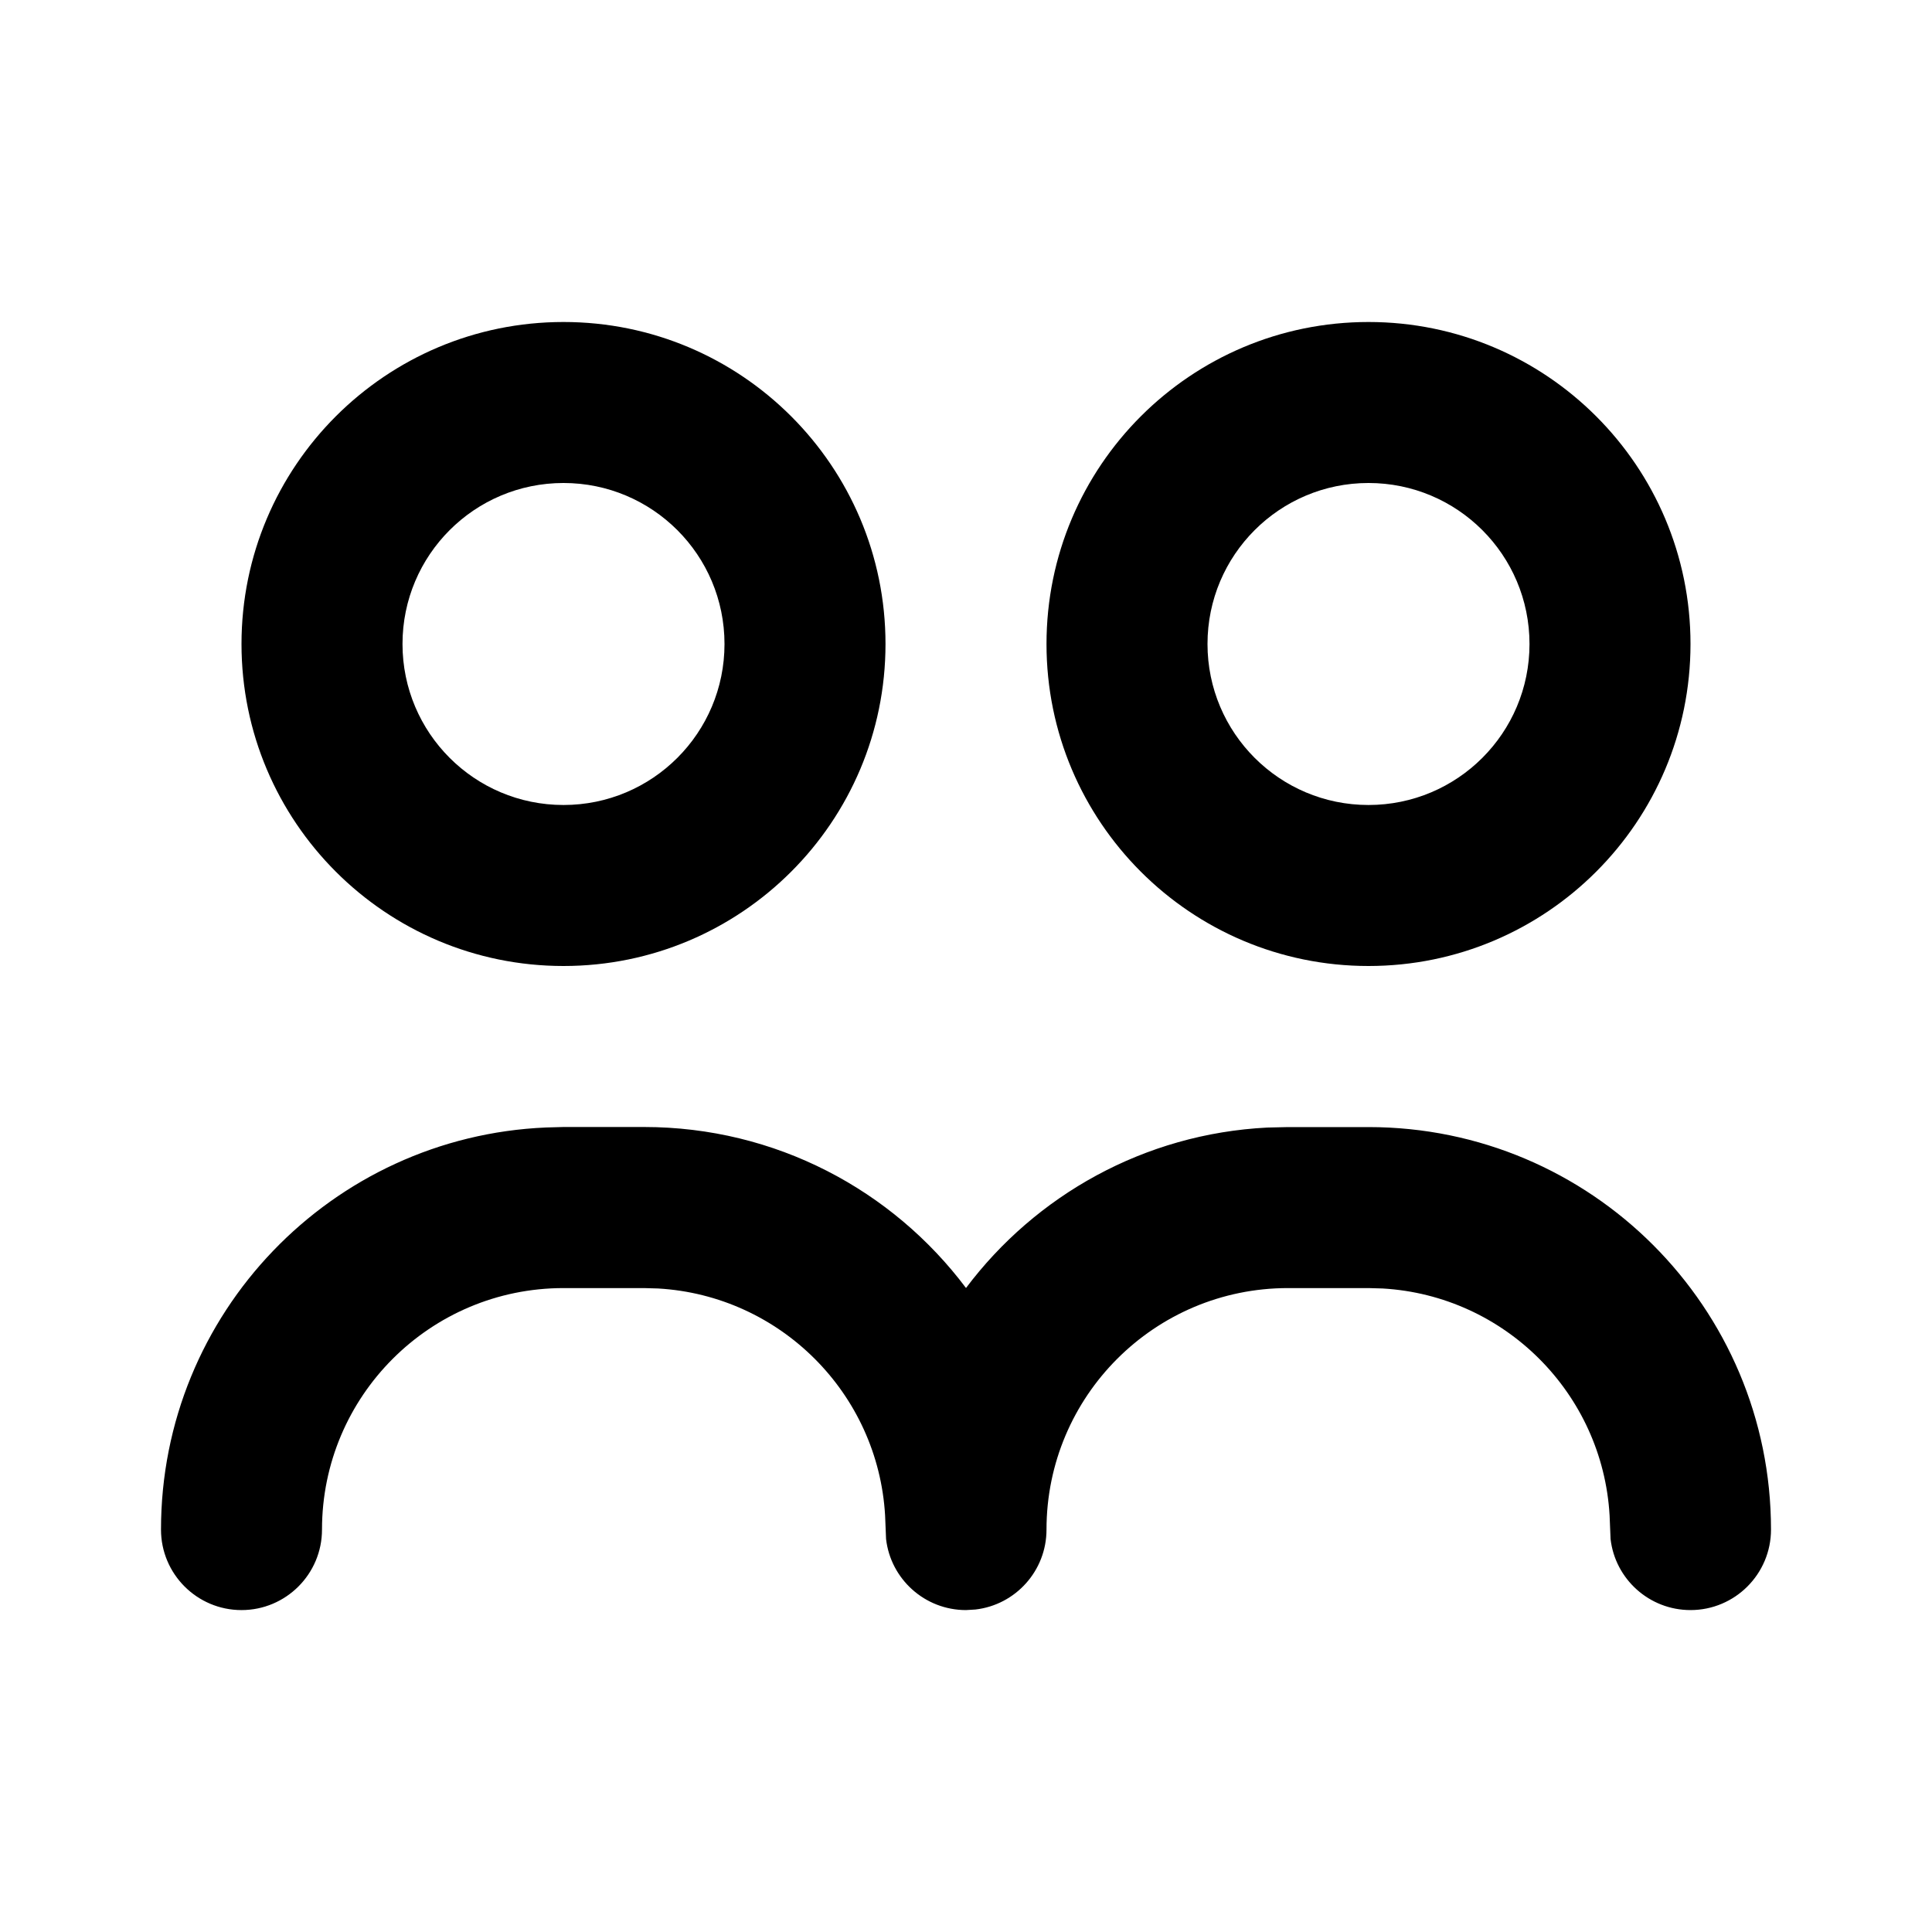 <svg height="24" viewBox="0 0 24 24" width="24" xmlns="http://www.w3.org/2000/svg"><path d="m7 14h1c1.636 0 3.088.785 4 2.0.864-1.15 2.213-1.916 3.743-1.993l.257-.006h1c2.761 0 5 2.239 5 5 0 .552-.448 1-1 1-.513 0-.936-.386-.993-.883l-.012-.293c-.088-1.516-1.302-2.731-2.819-2.819l-.176-.005h-1c-1.657 0-3 1.343-3 3 0 .513-.386.936-.883.993l-.117.007c-.513 0-.936-.386-.993-.883l-.012-.293c-.088-1.516-1.302-2.731-2.819-2.819l-.176-.005h-1c-1.657 0-3 1.343-3 3 0 .552-.448 1-1 1s-1-.448-1-1c0-2.689 2.122-4.882 4.783-4.995zm0-10c2.209 0 4 1.791 4 4s-1.791 4-4 4-4-1.791-4-4 1.791-4 4-4zm10 0c2.209 0 4 1.791 4 4s-1.791 4-4 4-4-1.791-4-4 1.791-4 4-4zm-10 2c-1.105 0-2 .895-2 2s.895 2 2 2 2-.895 2-2-.895-2-2-2zm10 0c-1.105 0-2 .895-2 2s.895 2 2 2 2-.895 2-2-.895-2-2-2z" fill-rule="evenodd"/></svg>